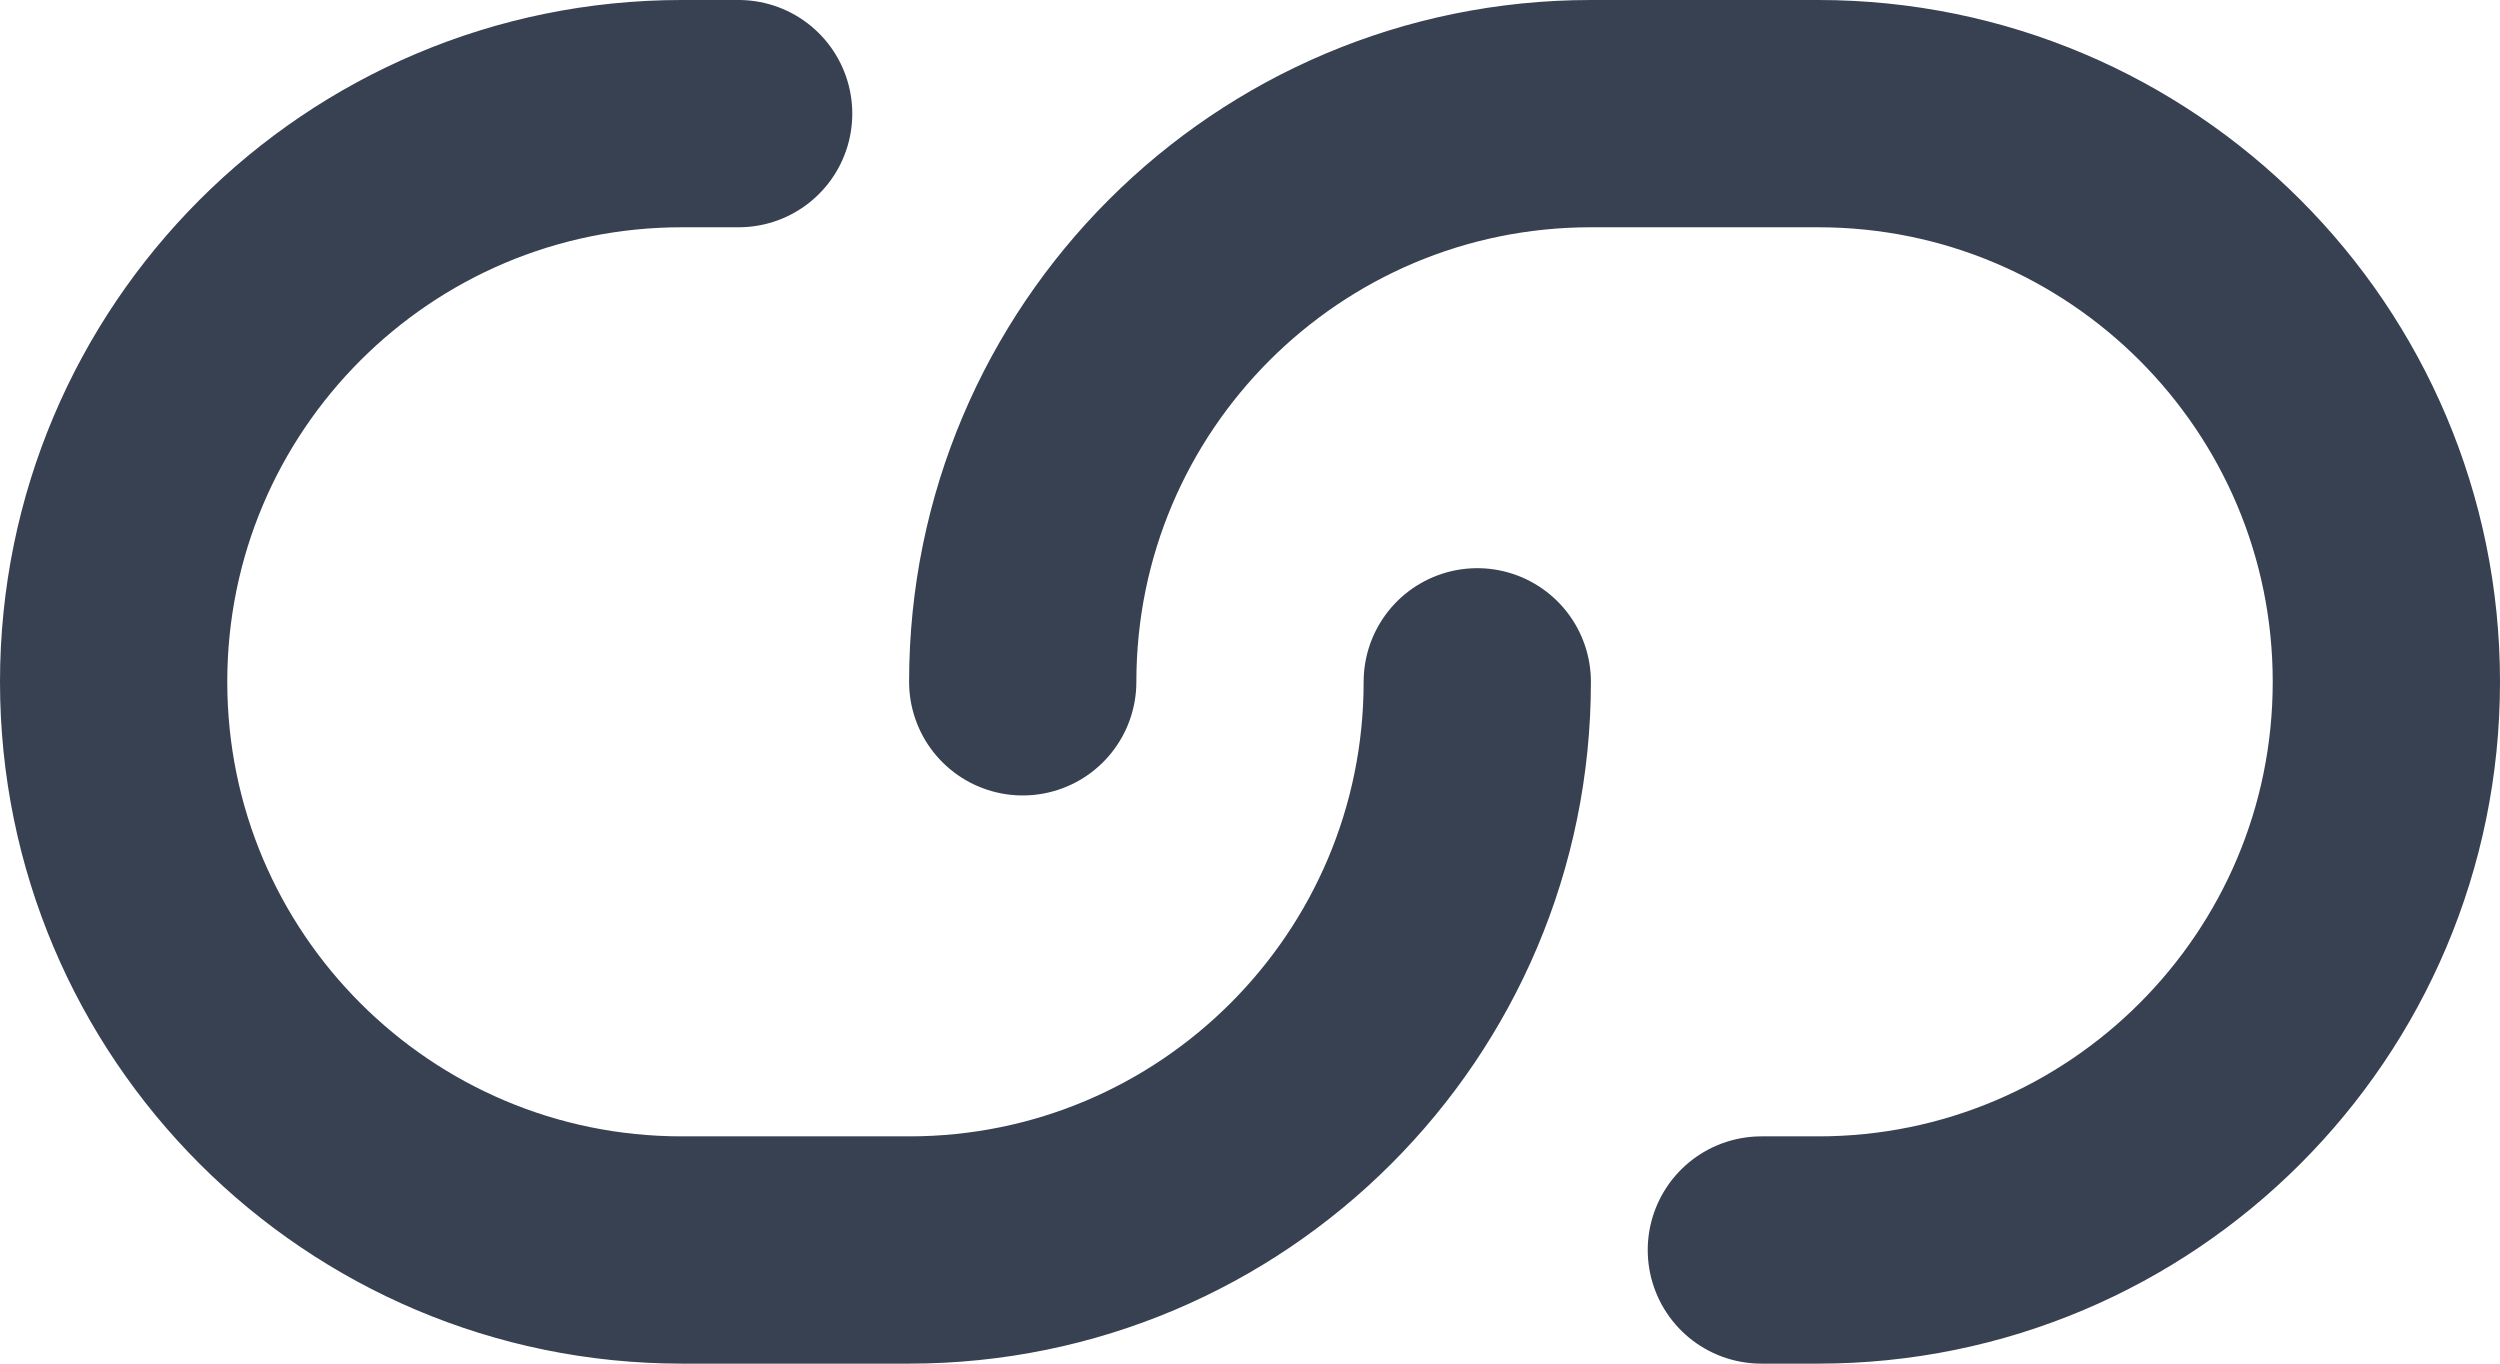 <svg width="22" height="12" viewBox="0 0 22 12" fill="none" xmlns="http://www.w3.org/2000/svg">
<path d="M6.5 1H6C3.239 1 1 3.239 1 6C1 8.761 3.239 11 6 11H8C10.761 11 13 8.761 13 6M15.5 11H16C18.761 11 21 8.761 21 6C21 3.239 18.761 1 16 1H14C11.239 1 9 3.239 9 6" stroke="#374151" stroke-width="2" stroke-linecap="round" stroke-linejoin="round"/>
</svg>
